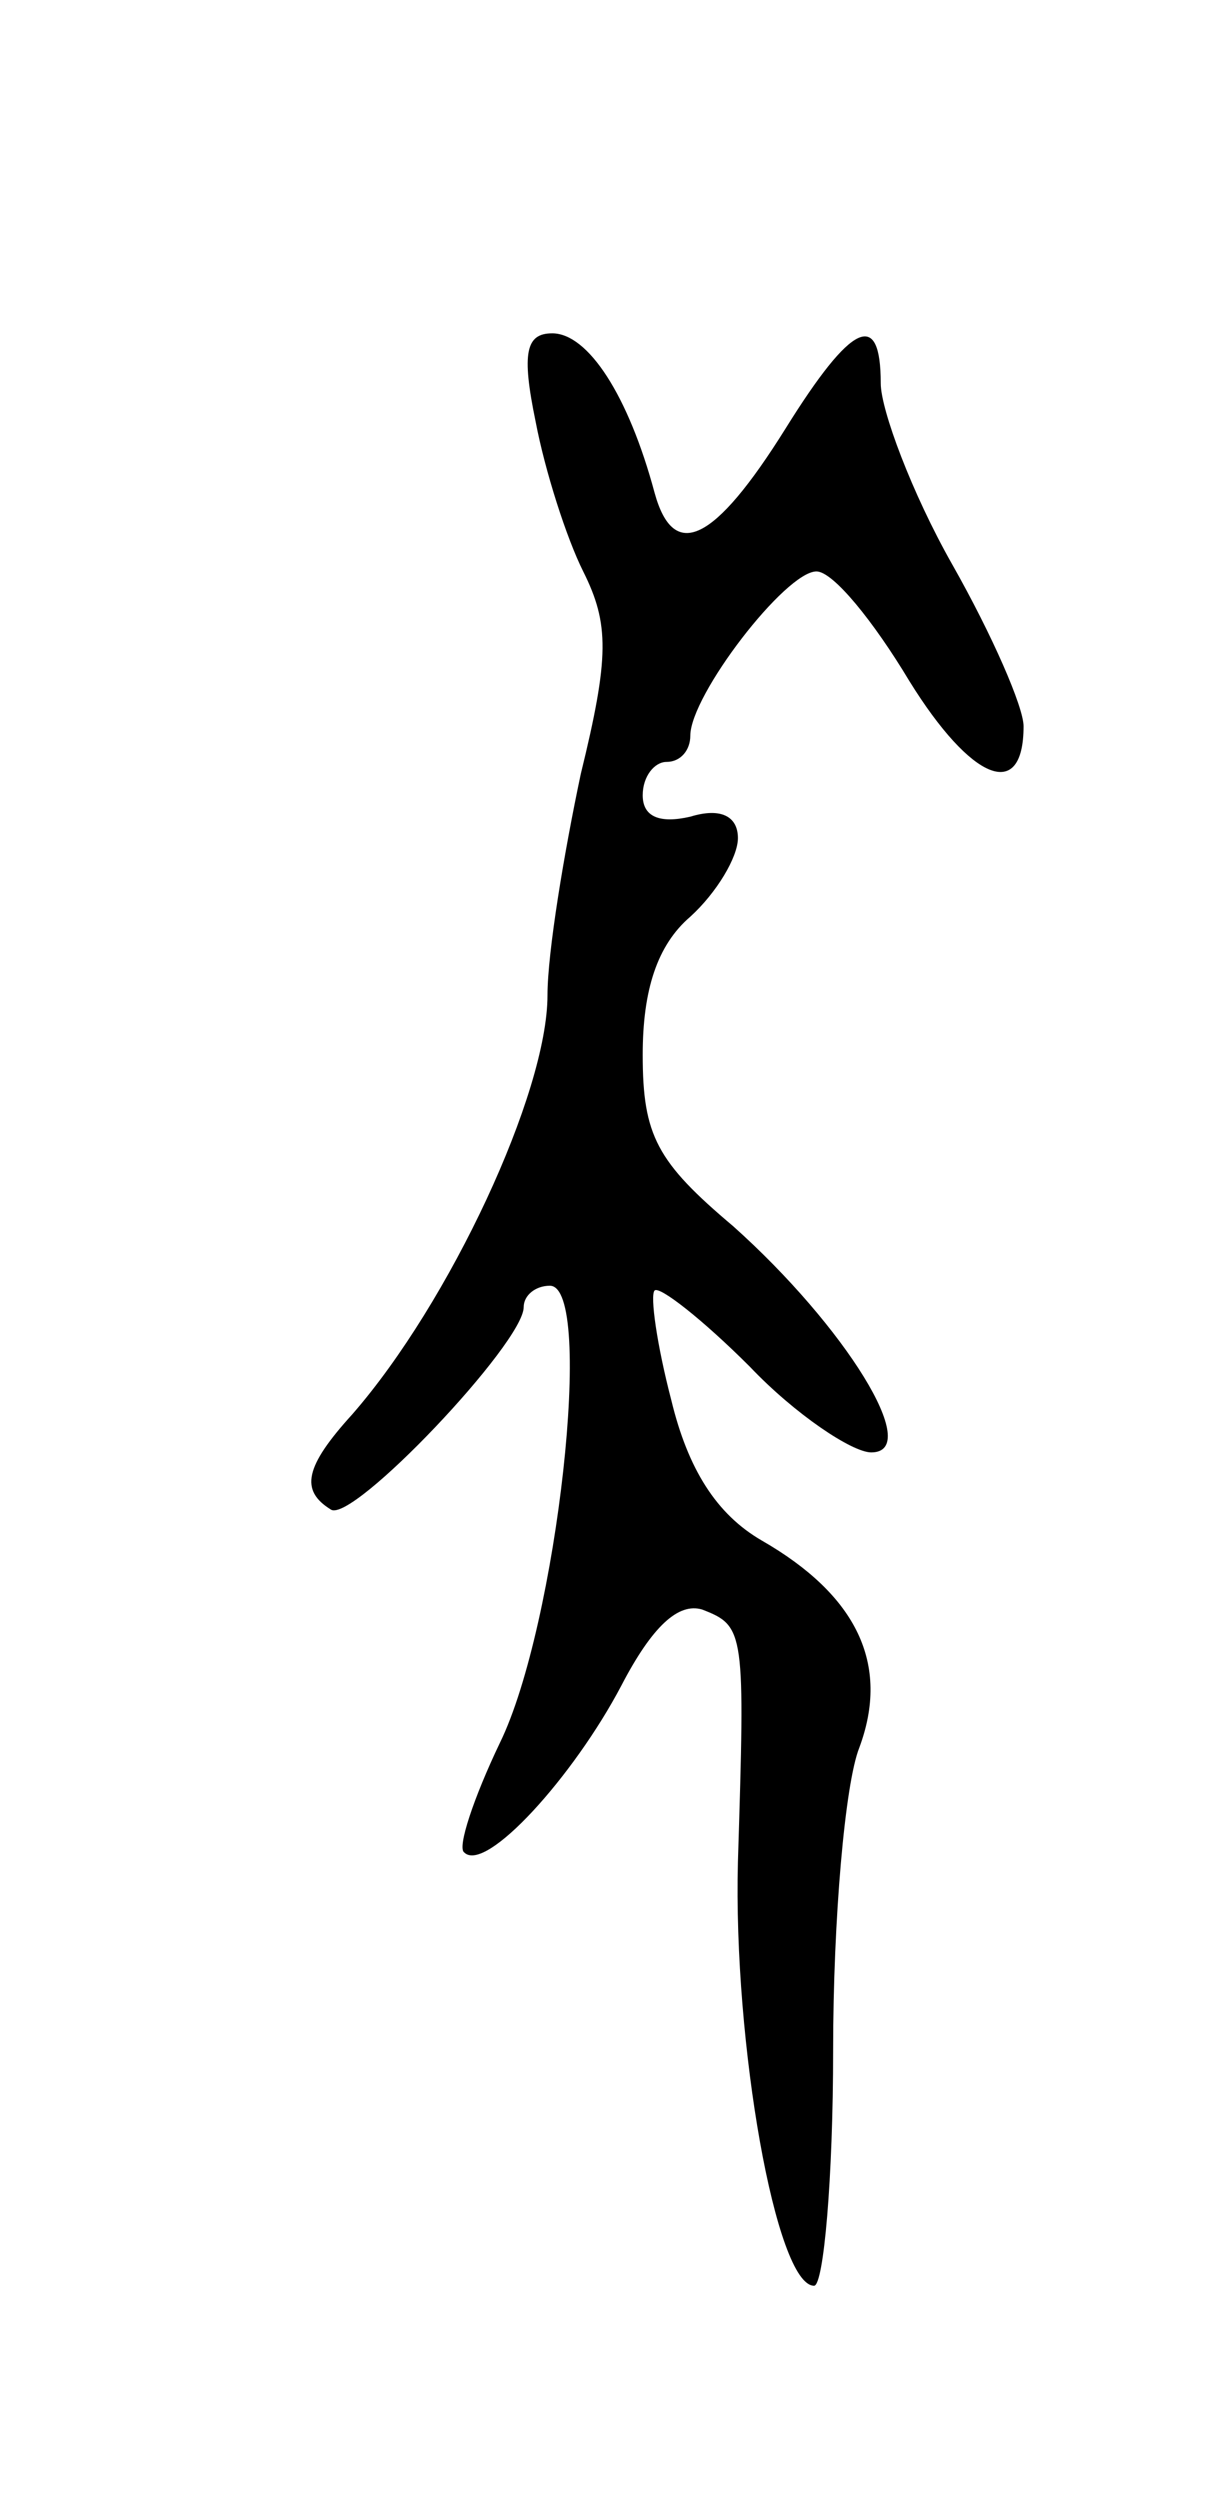 <svg version="1.0" xmlns="http://www.w3.org/2000/svg"
 width="51pt" height="105pt" viewBox="0 0 51 105"
 preserveAspectRatio="xMidYMid meet">
<g transform="translate(0,105) scale(0.1,-0.1)"
fill="#000000" stroke="none">
<path d="M225 873 c4 -21 13 -49 20 -63 11 -22 11 -36 -1 -85 -7 -33 -14 -75
-14 -93 0 -41 -41 -129 -82 -176 -20 -22 -22 -32 -9 -40 9 -6 81 70 81 85 0 5
5 9 11 9 19 0 3 -143 -21 -192 -11 -23 -18 -44 -15 -46 9 -9 46 32 66 70 13
25 24 35 34 32 18 -7 18 -9 15 -106 -2 -76 16 -178 32 -178 4 0 8 45 8 99 0
55 5 112 11 127 13 35 -1 64 -41 87 -19 11 -31 30 -38 59 -6 23 -9 44 -7 46 2
2 20 -12 40 -32 19 -20 43 -36 51 -36 22 0 -11 53 -58 95 -32 27 -38 38 -38
72 0 27 6 46 20 58 11 10 20 25 20 33 0 9 -7 13 -20 9 -13 -3 -20 0 -20 9 0 8
5 14 10 14 6 0 10 5 10 11 0 17 40 69 53 69 7 0 24 -21 39 -46 26 -42 48 -51
48 -19 0 8 -13 38 -30 68 -17 30 -30 65 -30 76 0 31 -12 26 -40 -19 -30 -48
-47 -56 -55 -27 -11 41 -28 67 -43 67 -11 0 -13 -8 -7 -37z"/>
</g>
</svg>

